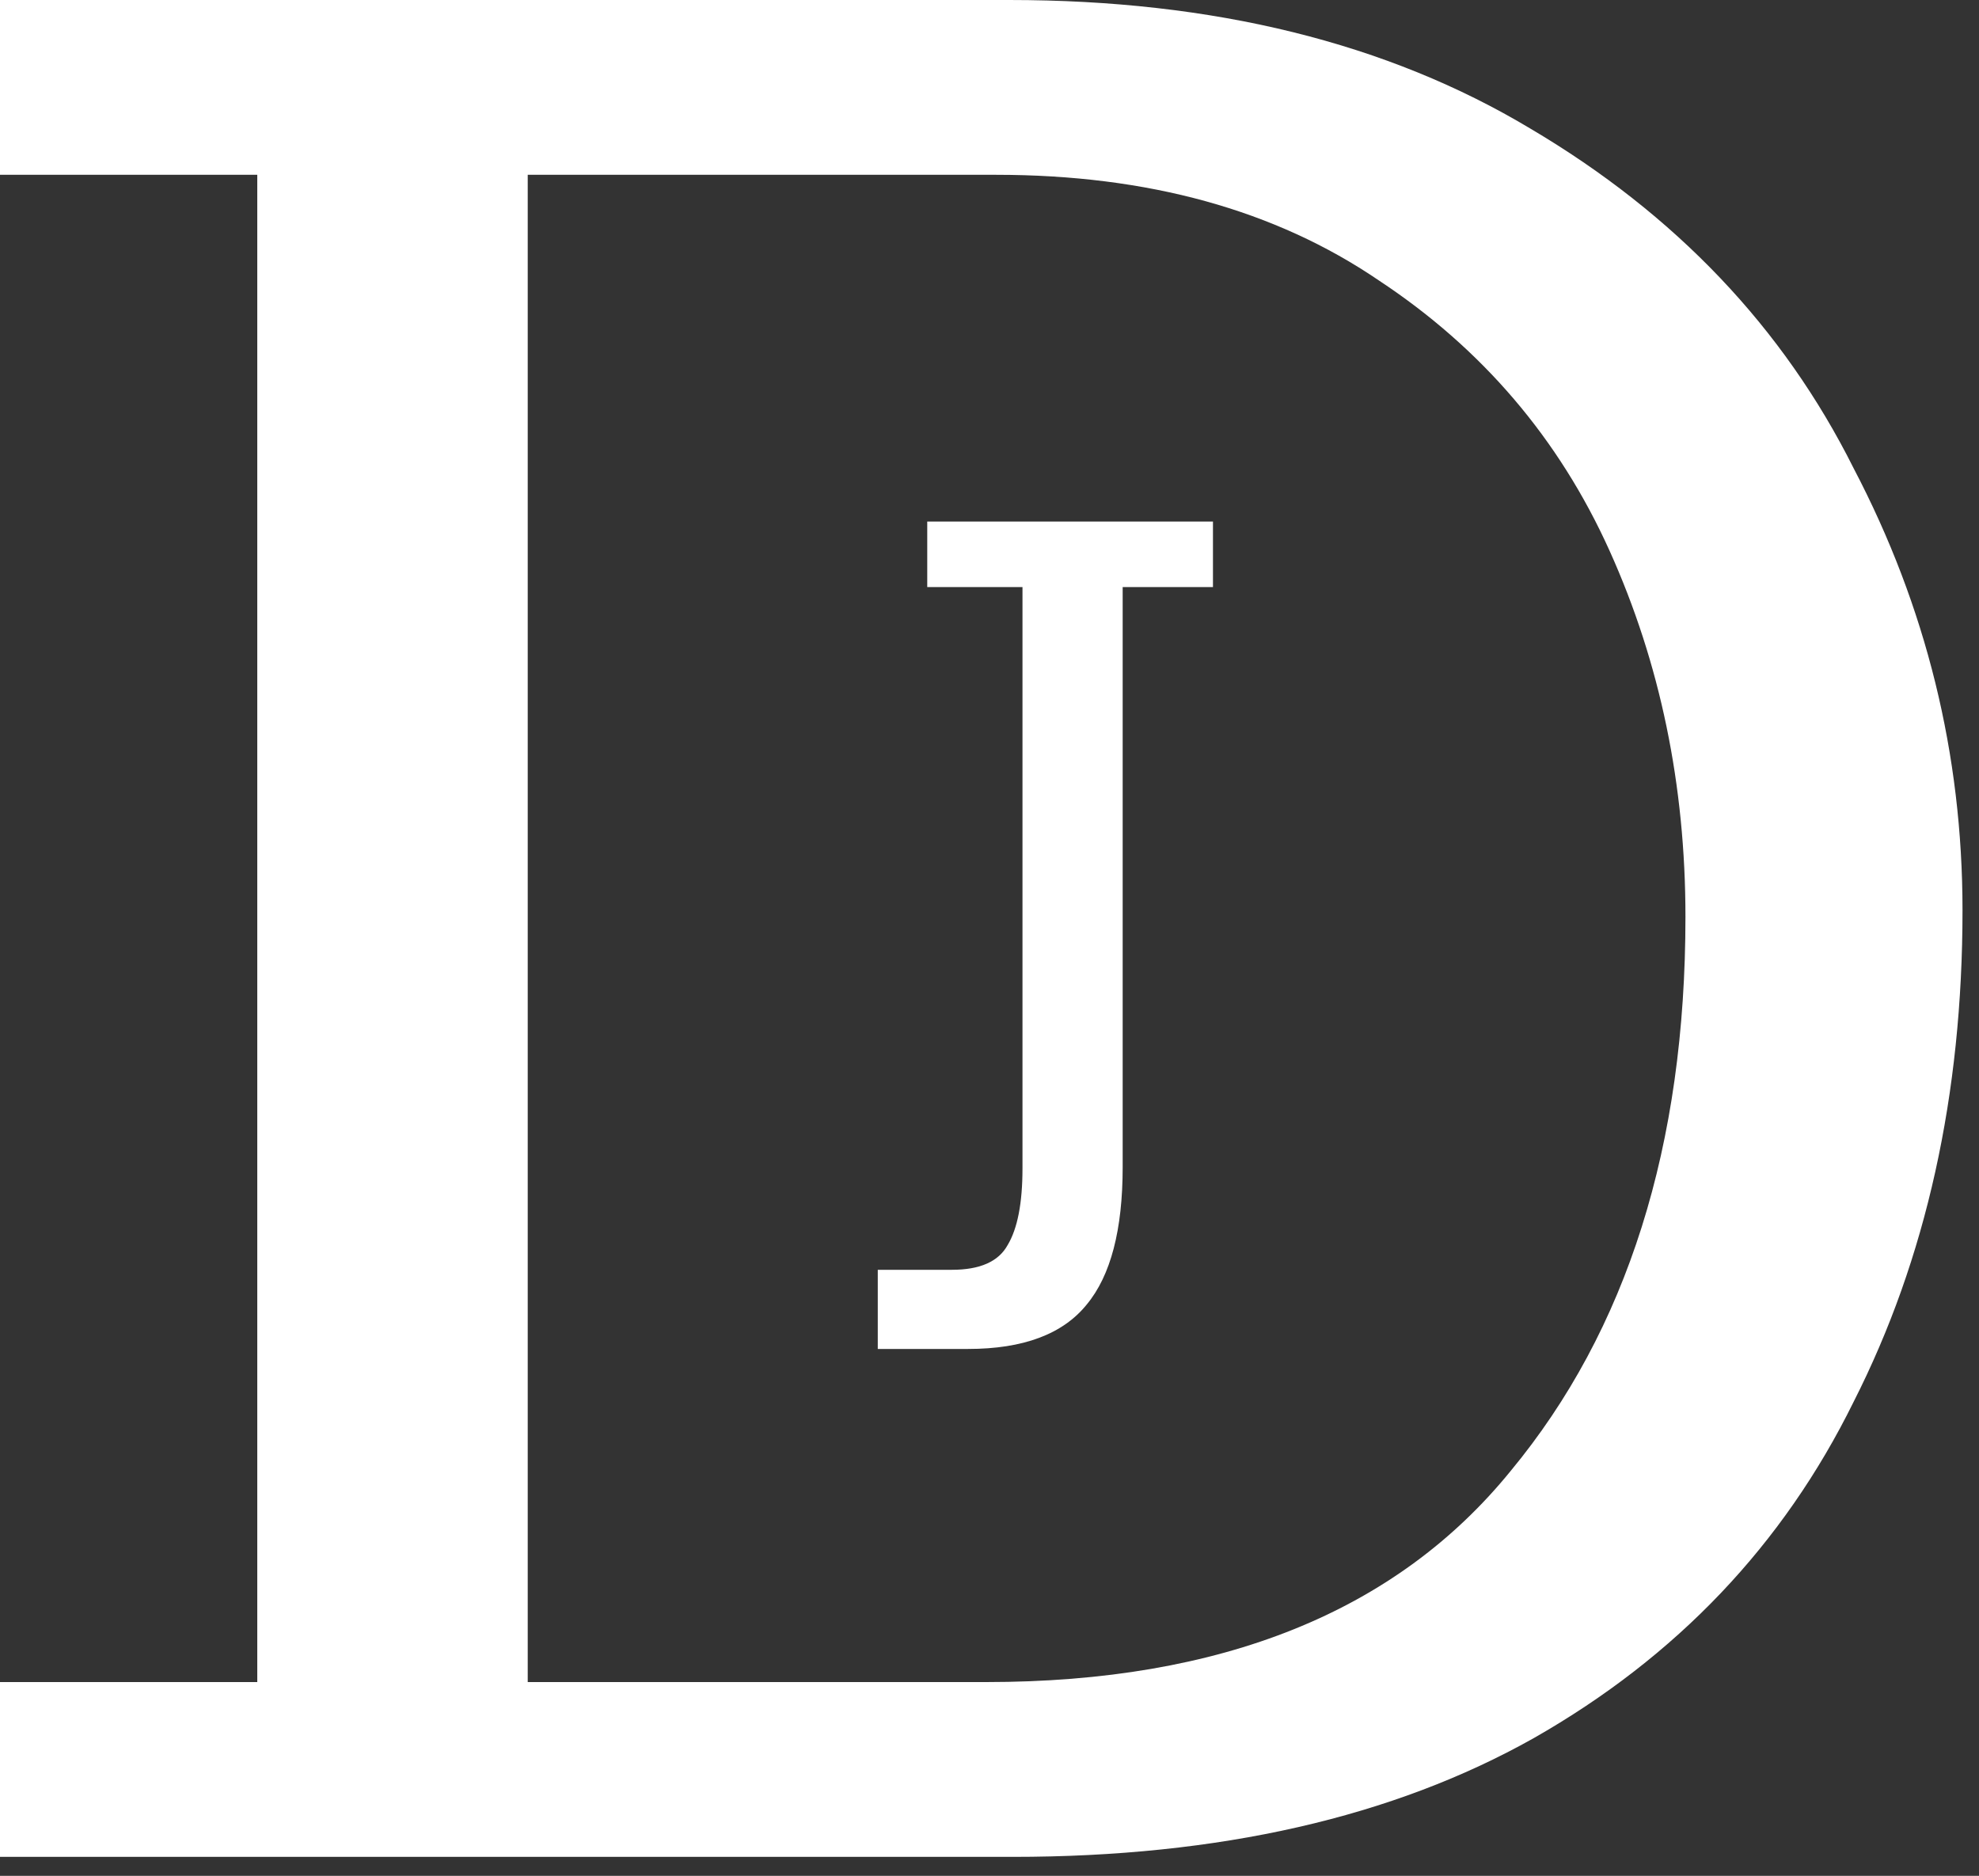 <svg width="96" height="91" viewBox="0 0 96 91" fill="none" xmlns="http://www.w3.org/2000/svg">
<rect x="0" y="0" width="96" height="91" fill="#333333" stroke="none"/>
<path d="M0 81.6H12.48V8.48H0V0H48.96C58.88 0 67.307 2.08 74.24 6.24C81.28 10.4 86.507 15.893 89.92 22.72C93.44 29.44 95.2 36.587 95.2 44.16C95.2 53.12 93.44 61.067 89.92 68C86.507 74.933 81.333 80.373 74.4 84.32C67.573 88.16 59.147 90.08 49.12 90.08H0V81.6ZM47.84 81.6C59.253 81.6 67.733 78.187 73.28 71.36C78.933 64.533 81.76 55.573 81.76 44.48C81.76 38.08 80.533 32.16 78.08 26.72C75.627 21.28 71.893 16.907 66.88 13.6C61.867 10.187 55.68 8.48 48.32 8.48H25.6V81.6H47.84Z" fill="white"/>
<path d="M42.58 61.6H46.18C47.54 61.6 48.44 61.2 48.88 60.4C49.36 59.6 49.6 58.36 49.6 56.68V28.48H44.98V25.3H58.84V28.48H54.46V56.62C54.46 59.66 53.88 61.88 52.72 63.28C51.56 64.72 49.64 65.44 46.96 65.44H42.58V61.6Z" fill="white"/>
</svg>

